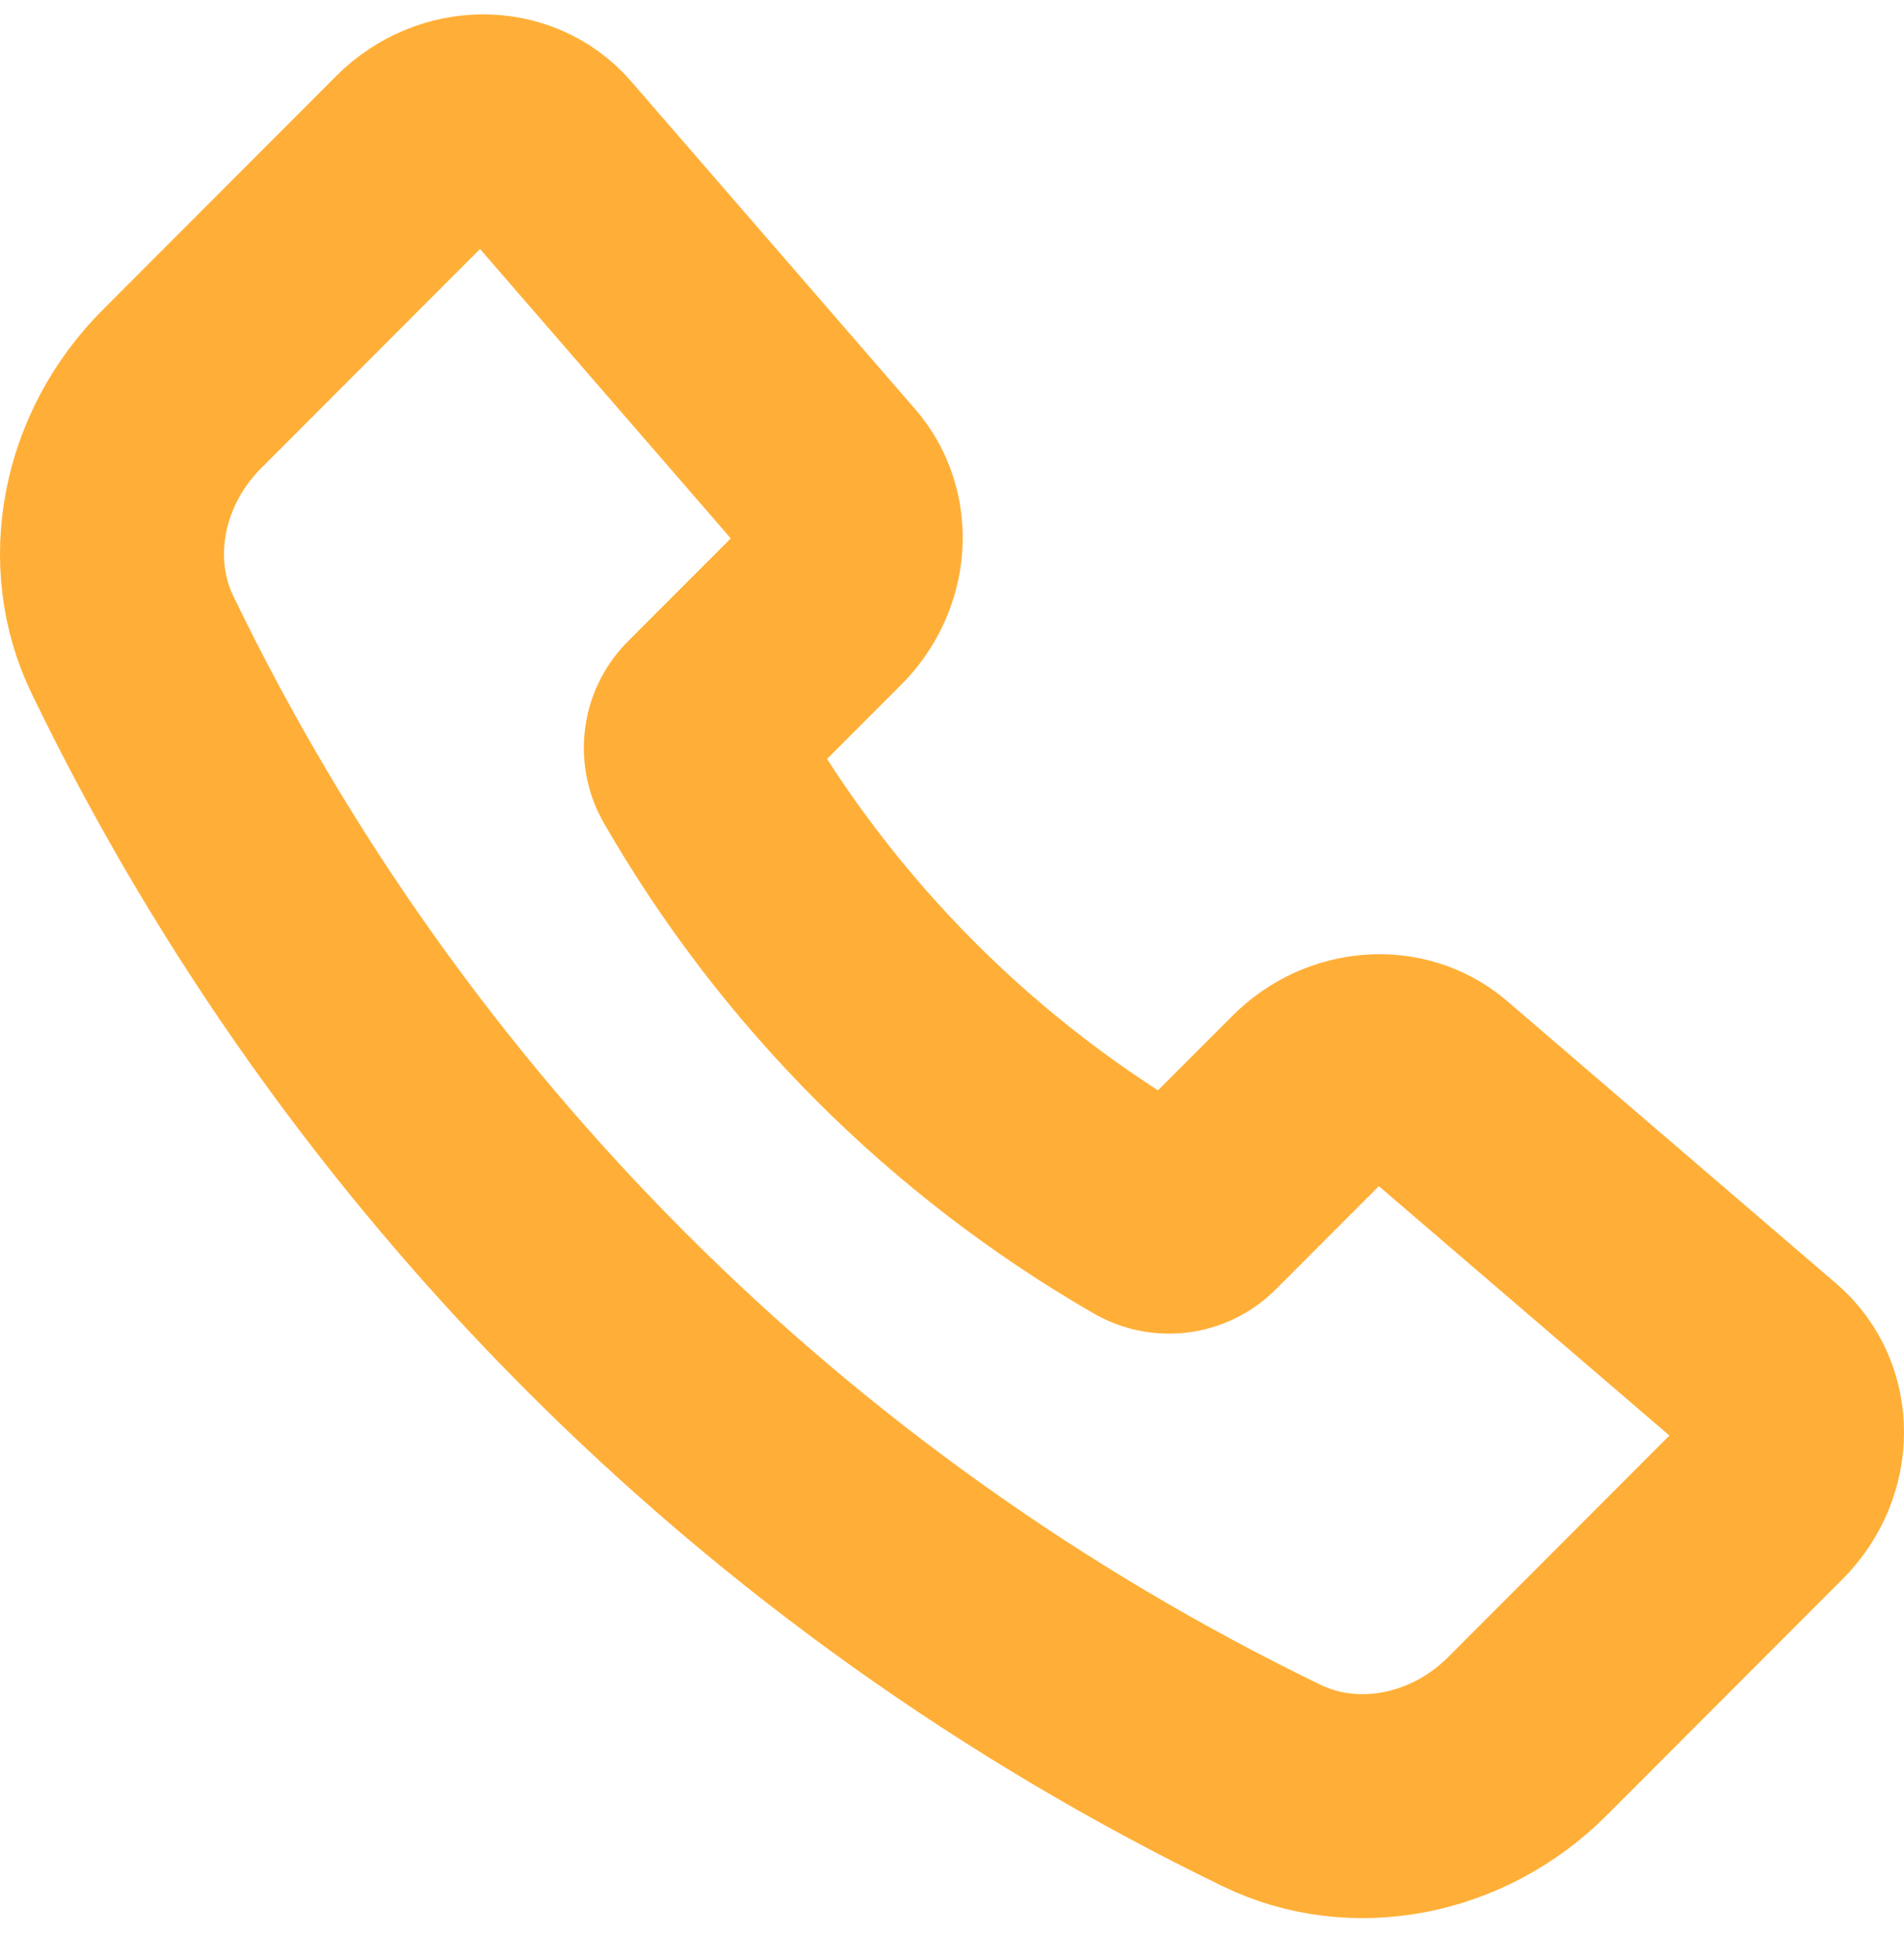 <svg width="34" height="35" viewBox="0 0 34 35" fill="none" xmlns="http://www.w3.org/2000/svg">
<path d="M14.831 8.618L9.757 2.761C9.172 2.086 8.099 2.089 7.42 2.77L3.247 6.95C2.005 8.194 1.649 10.04 2.368 11.521C6.66 20.408 13.828 27.586 22.709 31.891C24.188 32.609 26.033 32.254 27.275 31.01L31.487 26.791C32.17 26.108 32.171 25.03 31.49 24.445L25.61 19.397C24.995 18.869 24.04 18.938 23.423 19.556L21.377 21.605C21.273 21.715 21.135 21.787 20.985 21.811C20.835 21.835 20.681 21.809 20.548 21.737C17.203 19.811 14.429 17.034 12.508 13.687C12.436 13.553 12.41 13.399 12.434 13.249C12.457 13.099 12.53 12.961 12.64 12.856L14.68 10.814C15.298 10.193 15.365 9.233 14.831 8.617V8.618Z" stroke="#FFAF37" stroke-width="4" stroke-linecap="round" stroke-linejoin="round"/>
</svg>
